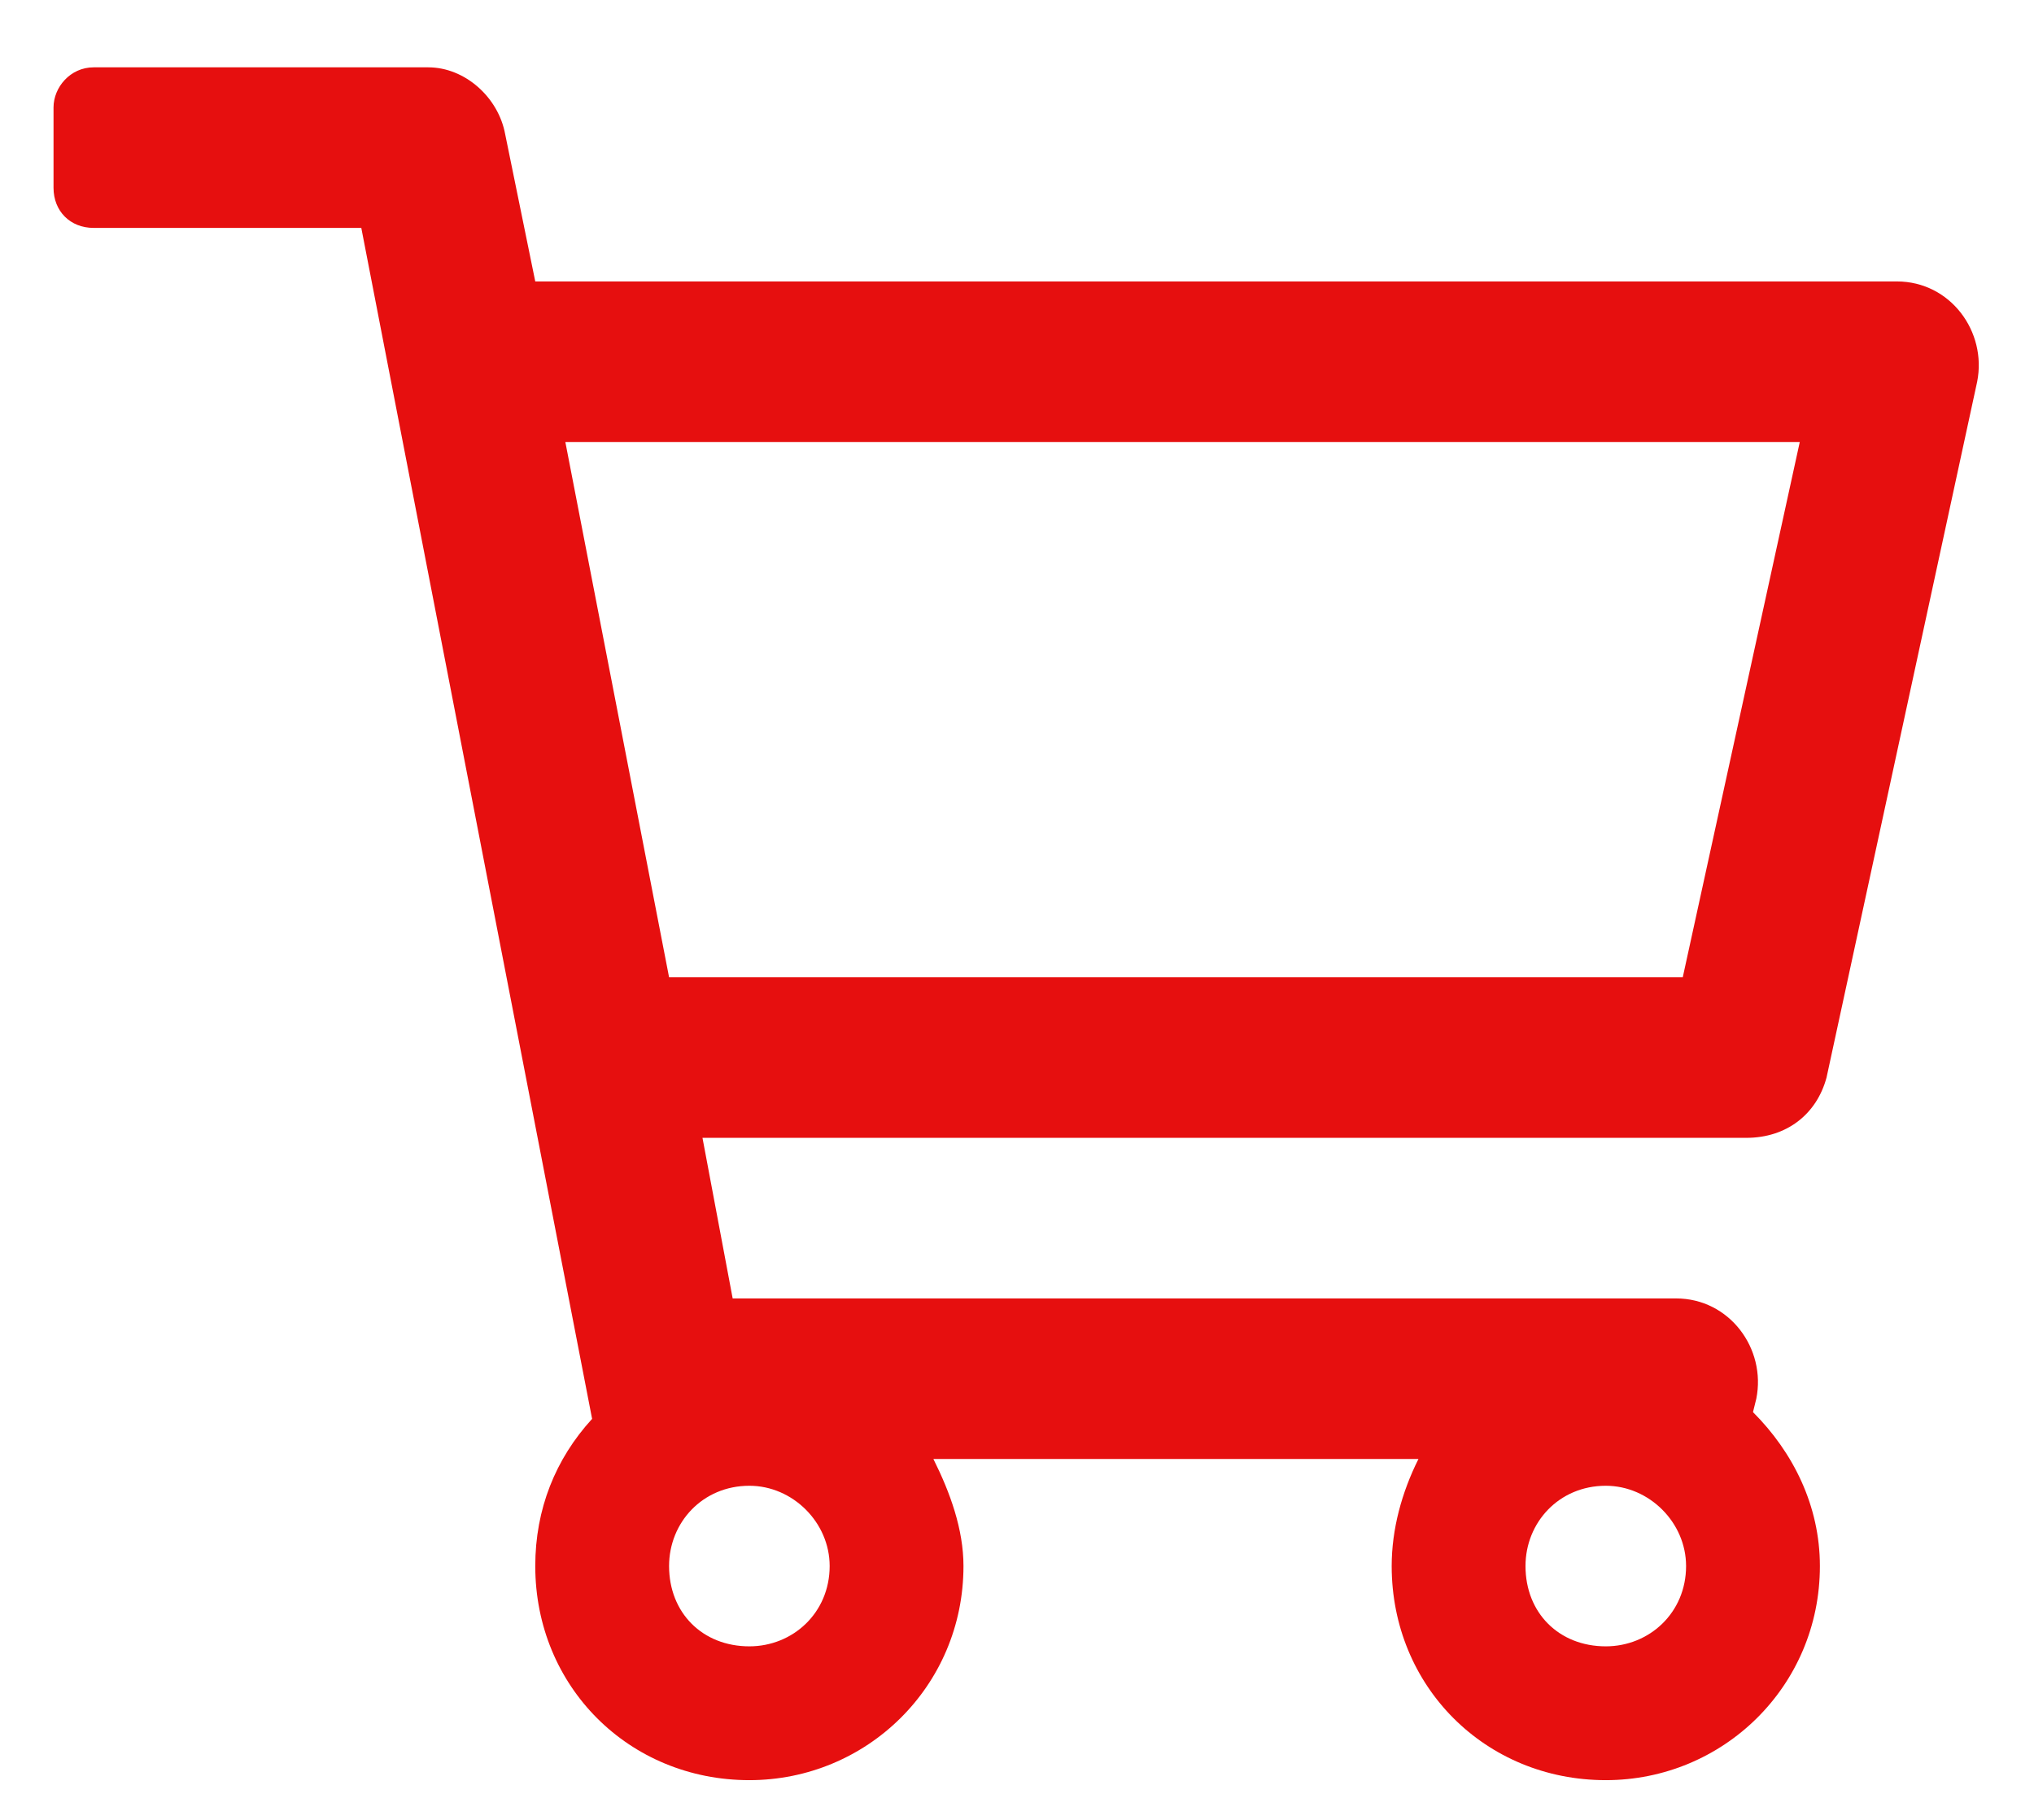 <svg width="19" height="17" viewBox="0 0 19 17" fill="none" xmlns="http://www.w3.org/2000/svg">
<path d="M17.719 2.629H5L4.719 1.254C4.656 0.91 4.344 0.629 4 0.629H0.875C0.656 0.629 0.5 0.816 0.5 1.004V1.754C0.5 1.973 0.656 2.129 0.875 2.129H3.375L5.531 13.254C5.188 13.629 5 14.098 5 14.629C5 15.754 5.875 16.629 7 16.629C8.094 16.629 9 15.754 9 14.629C9 14.285 8.875 13.941 8.719 13.629H13.25C13.094 13.941 13 14.285 13 14.629C13 15.754 13.875 16.629 15 16.629C16.094 16.629 17 15.754 17 14.629C17 14.066 16.75 13.566 16.375 13.191L16.406 13.066C16.5 12.598 16.156 12.129 15.656 12.129H6.844L6.562 10.629H16.312C16.688 10.629 16.969 10.41 17.062 10.066L18.469 3.566C18.562 3.098 18.219 2.629 17.719 2.629ZM7 15.379C6.562 15.379 6.25 15.066 6.25 14.629C6.25 14.223 6.562 13.879 7 13.879C7.406 13.879 7.75 14.223 7.75 14.629C7.75 15.066 7.406 15.379 7 15.379ZM15 15.379C14.562 15.379 14.25 15.066 14.25 14.629C14.25 14.223 14.562 13.879 15 13.879C15.406 13.879 15.75 14.223 15.75 14.629C15.75 15.066 15.406 15.379 15 15.379ZM15.719 9.129H6.25L5.281 4.129H16.812L15.719 9.129Z" fill="#E60F0F"/>
</svg>
